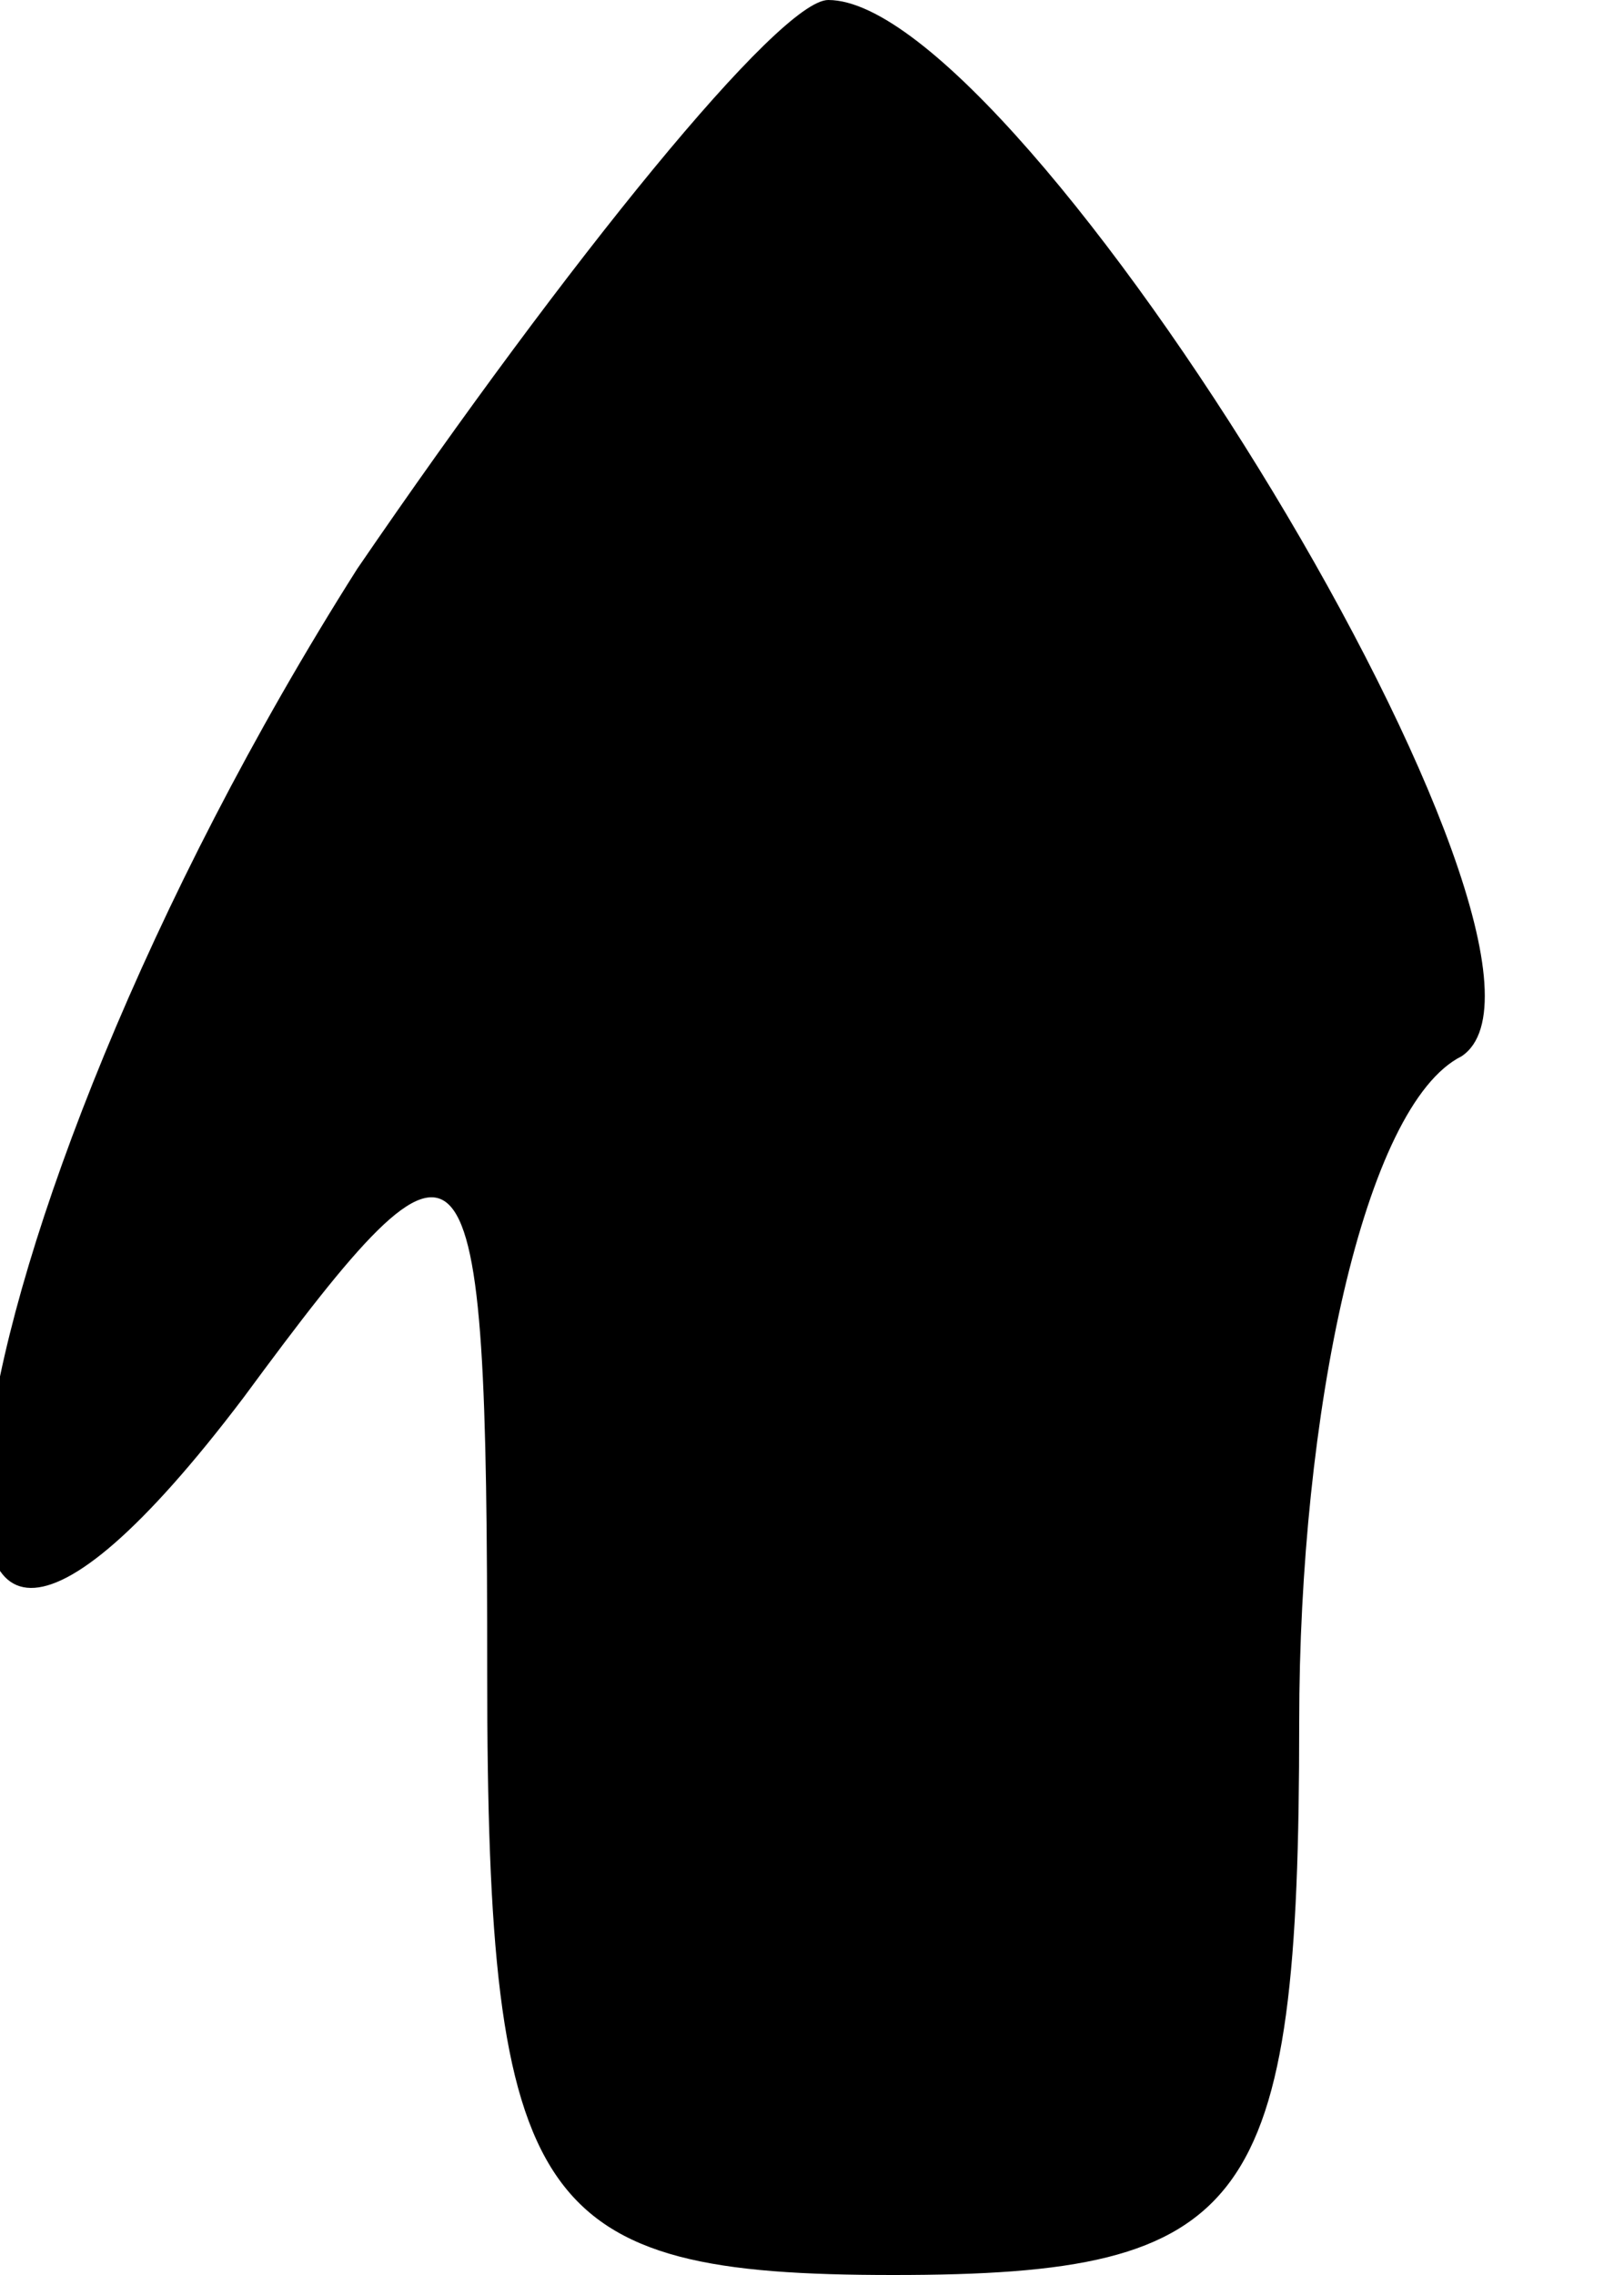 <?xml version="1.0" standalone="no"?>
<!DOCTYPE svg PUBLIC "-//W3C//DTD SVG 20010904//EN"
 "http://www.w3.org/TR/2001/REC-SVG-20010904/DTD/svg10.dtd">
<svg version="1.0" xmlns="http://www.w3.org/2000/svg"
 width="10pt" height="14pt" viewBox="0 0 10 14"
 preserveAspectRatio="xMidYMid meet">
<g transform="translate(0,14) scale(0.1,-0.1)"
fill="#000000" stroke="none">
<path fill="#000000" stroke="none" d="M22 105 c-26 -41 -32 -84 -7 -51 14 19
15 18 15 -17 0 -33 3 -37 25 -37 22 0 25 4 25 34 0 19 4 38 10 41 9 6 -27 65
-39 65 -3 0 -16 -16 -29 -35z"/>
</g>
</svg>
